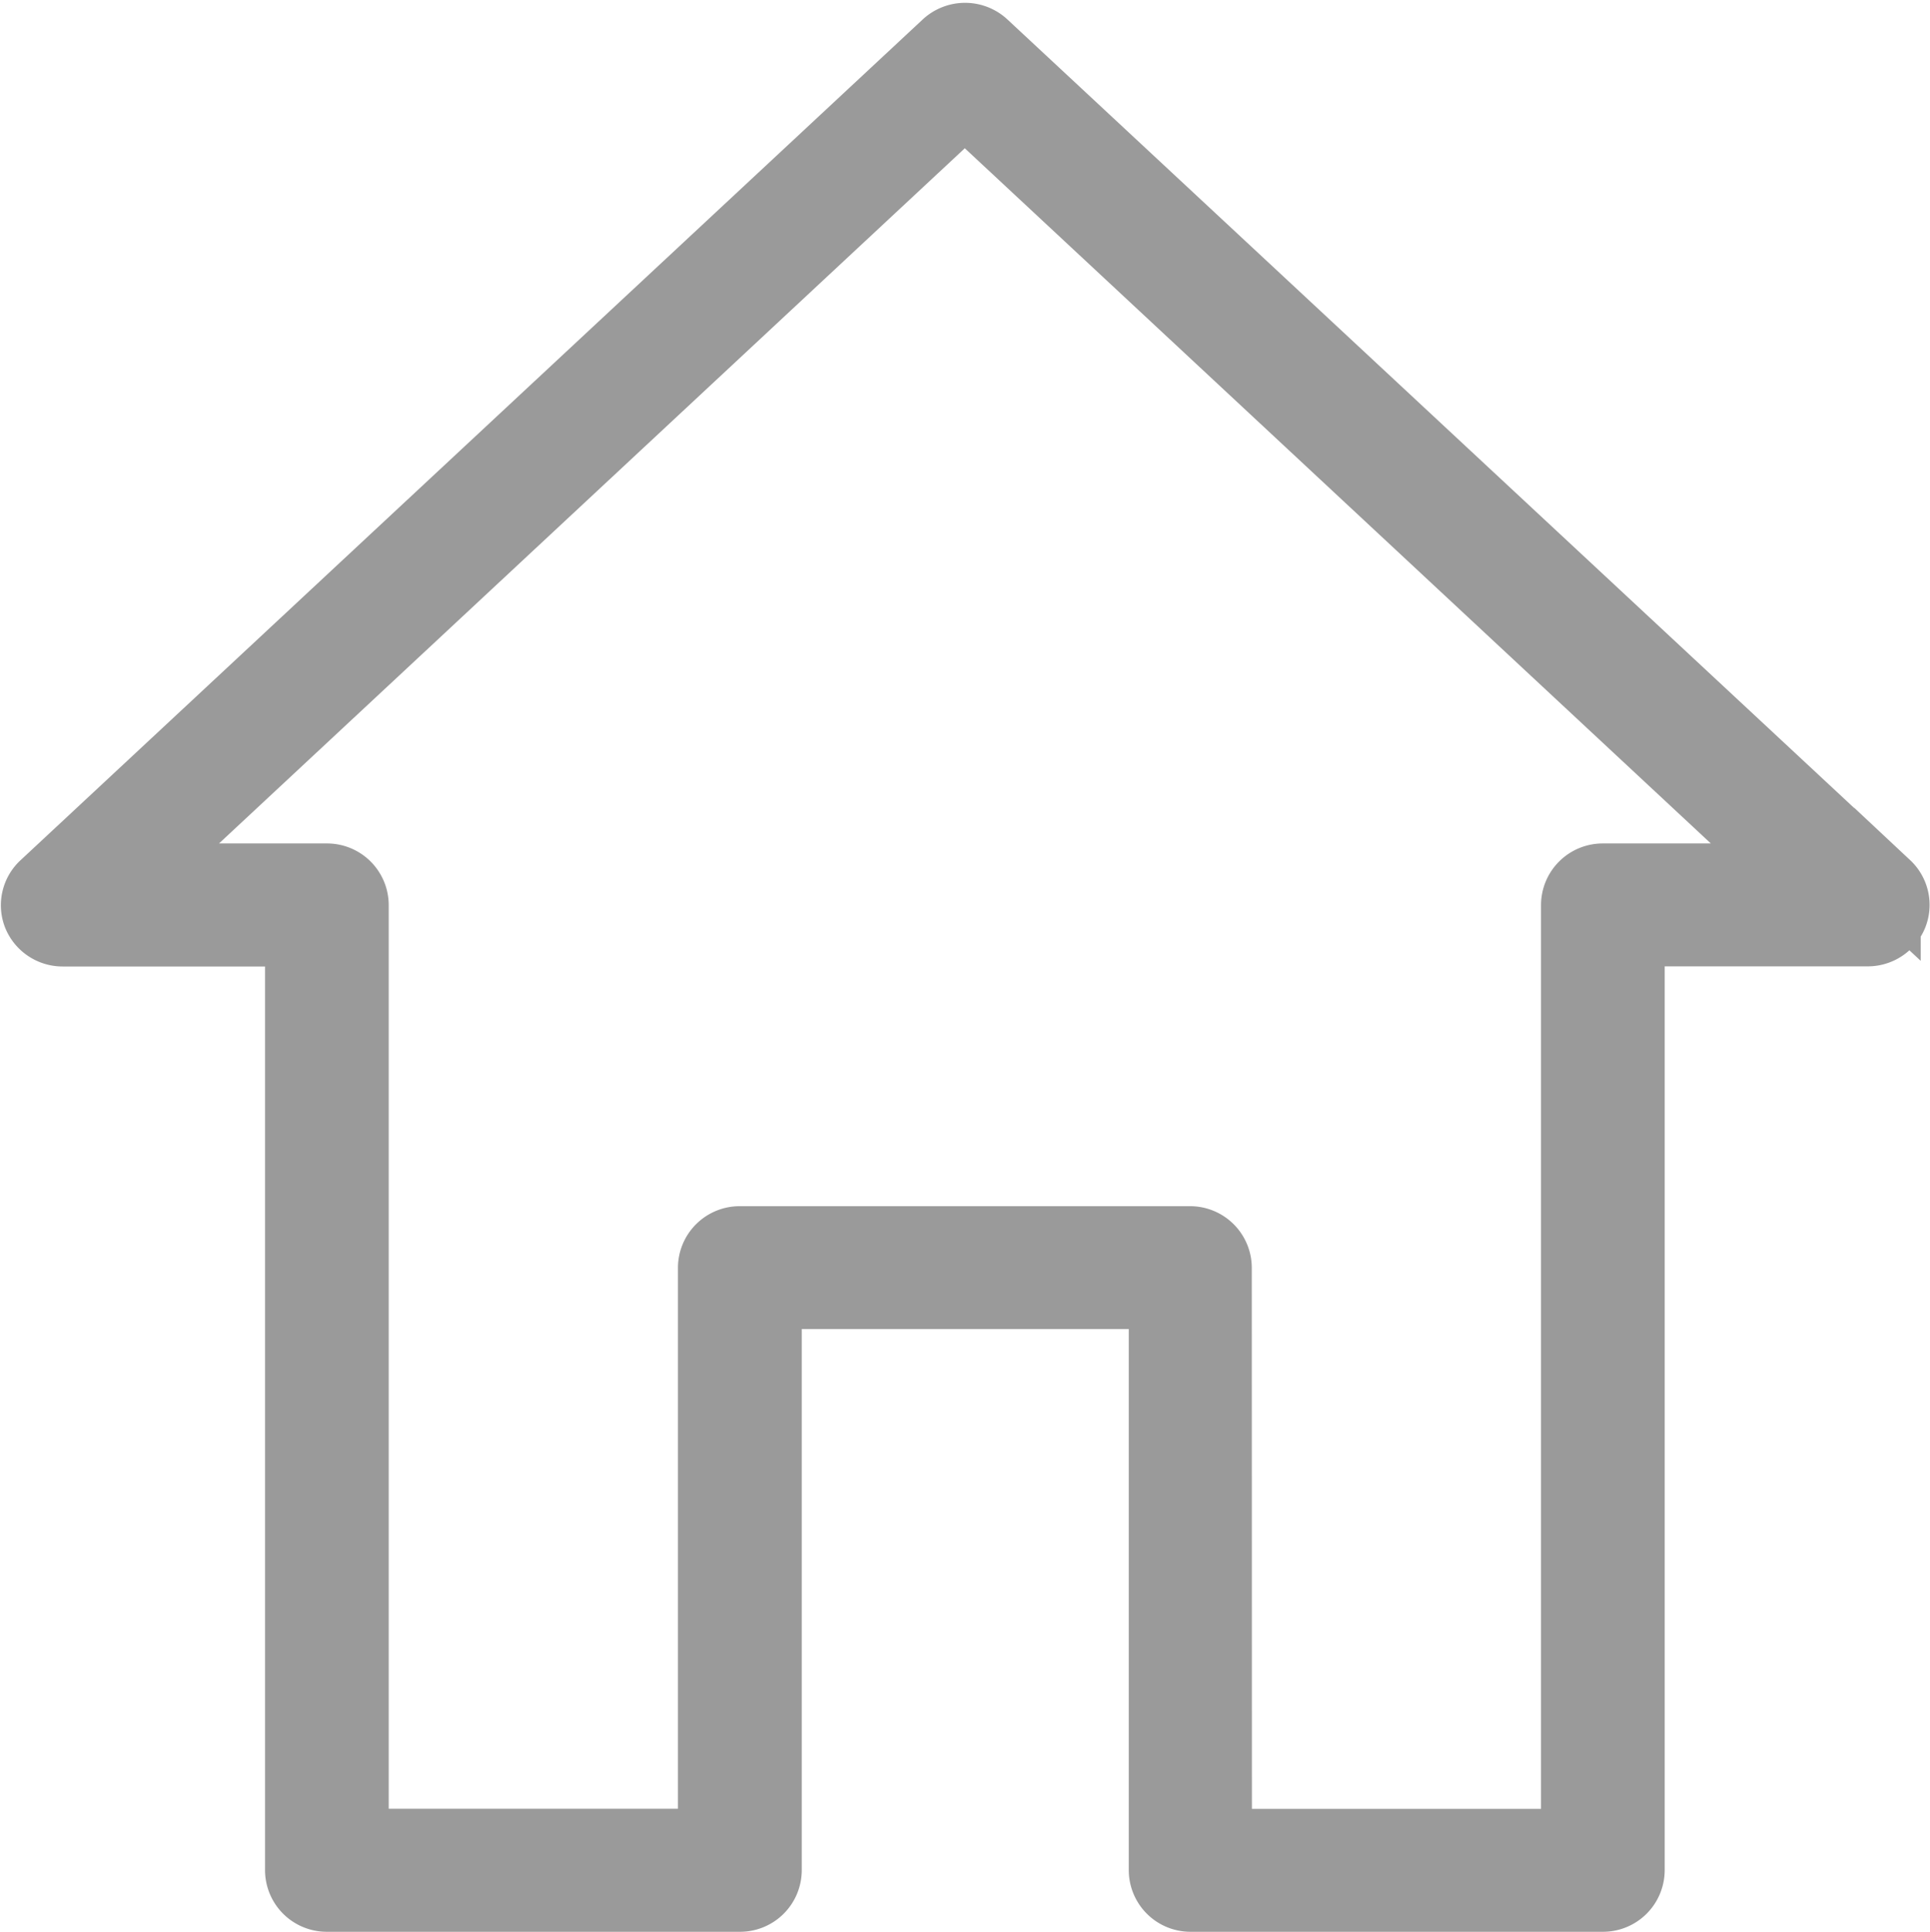 <svg xmlns="http://www.w3.org/2000/svg" width="14.513" height="14.523" viewBox="0 0 14.513 14.523">
  <path id="home" d="M12.027,14h-3.1a.214.214,0,0,1-.215-.212V9.469H5.753v4.319A.214.214,0,0,1,5.537,14H2.432a.214.214,0,0,1-.215-.212V6.743H.445a.216.216,0,0,1-.2-.134A.211.211,0,0,1,.3,6.376L7.081.058a.218.218,0,0,1,.3,0l6.786,6.318a.211.211,0,0,1,.052.232.216.216,0,0,1-.2.134H12.242v7.045A.214.214,0,0,1,12.027,14Zm-2.889-.424h2.674V6.53a.214.214,0,0,1,.215-.212h1.447L7.229.5.986,6.318H2.432a.214.214,0,0,1,.215.212v7.045H5.322V9.257a.214.214,0,0,1,.215-.212H8.922a.214.214,0,0,1,.215.212Z" transform="translate(0.026 0.273)" fill="#9a9a9a" stroke="#9a9a9a" stroke-width="0.5"/>
</svg>
